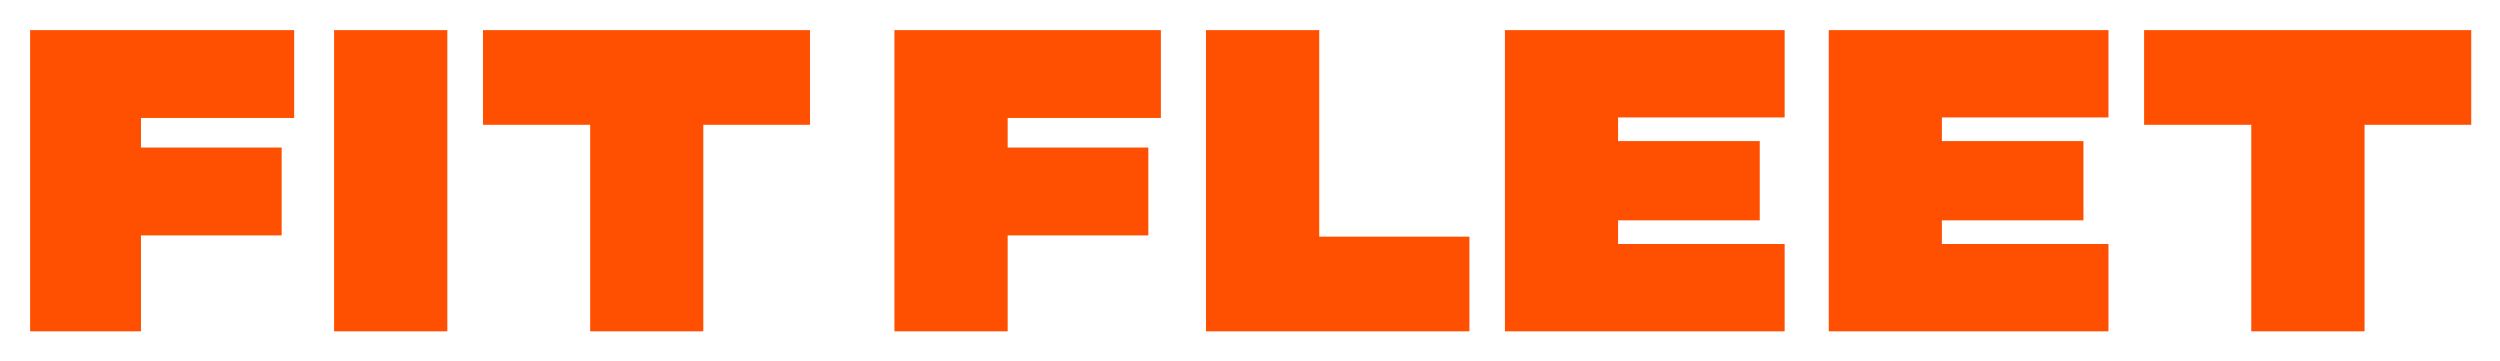 <svg xmlns="http://www.w3.org/2000/svg" width="166" height="24" viewBox="0 0 166 24" fill="none"><rect width="166" height="24" fill="none"/>
<path d="M46.7 8.286V22H39.188V8.286H32.071V2H53.783V8.286H46.7Z" fill="#FE5000"/>
<path d="M22.184 2H29.704V22H22.184V2Z" fill="#FE5000"/>
<path d="M9.36 15.63V22H2V2H19.532V7.833H9.36V9.797H18.702V15.63H9.36Z" fill="#FE5000"/>
<path d="M66.91 22H59.39V2H77.082V7.833H66.91V9.797H76.251V15.63H66.91V22Z" fill="#FE5000"/>
<path d="M97.569 22H80.078V2H87.598V15.714H97.569V22Z" fill="#FE5000"/>
<path d="M118.5 22H99.927V2H118.5V7.799H107.439V9.369H116.847V14.631H107.439V16.201H118.5V22Z" fill="#FE5000"/>
<path d="M140.002 22H121.429V2H140.002V7.799H128.941V9.369H138.341V14.631H128.941V16.201H140.002V22Z" fill="#FE5000"/>
<path d="M157.006 22H149.486V8.286H142.369V2H164.09V8.286H157.006V22Z" fill="#FE5000"/>
</svg>

